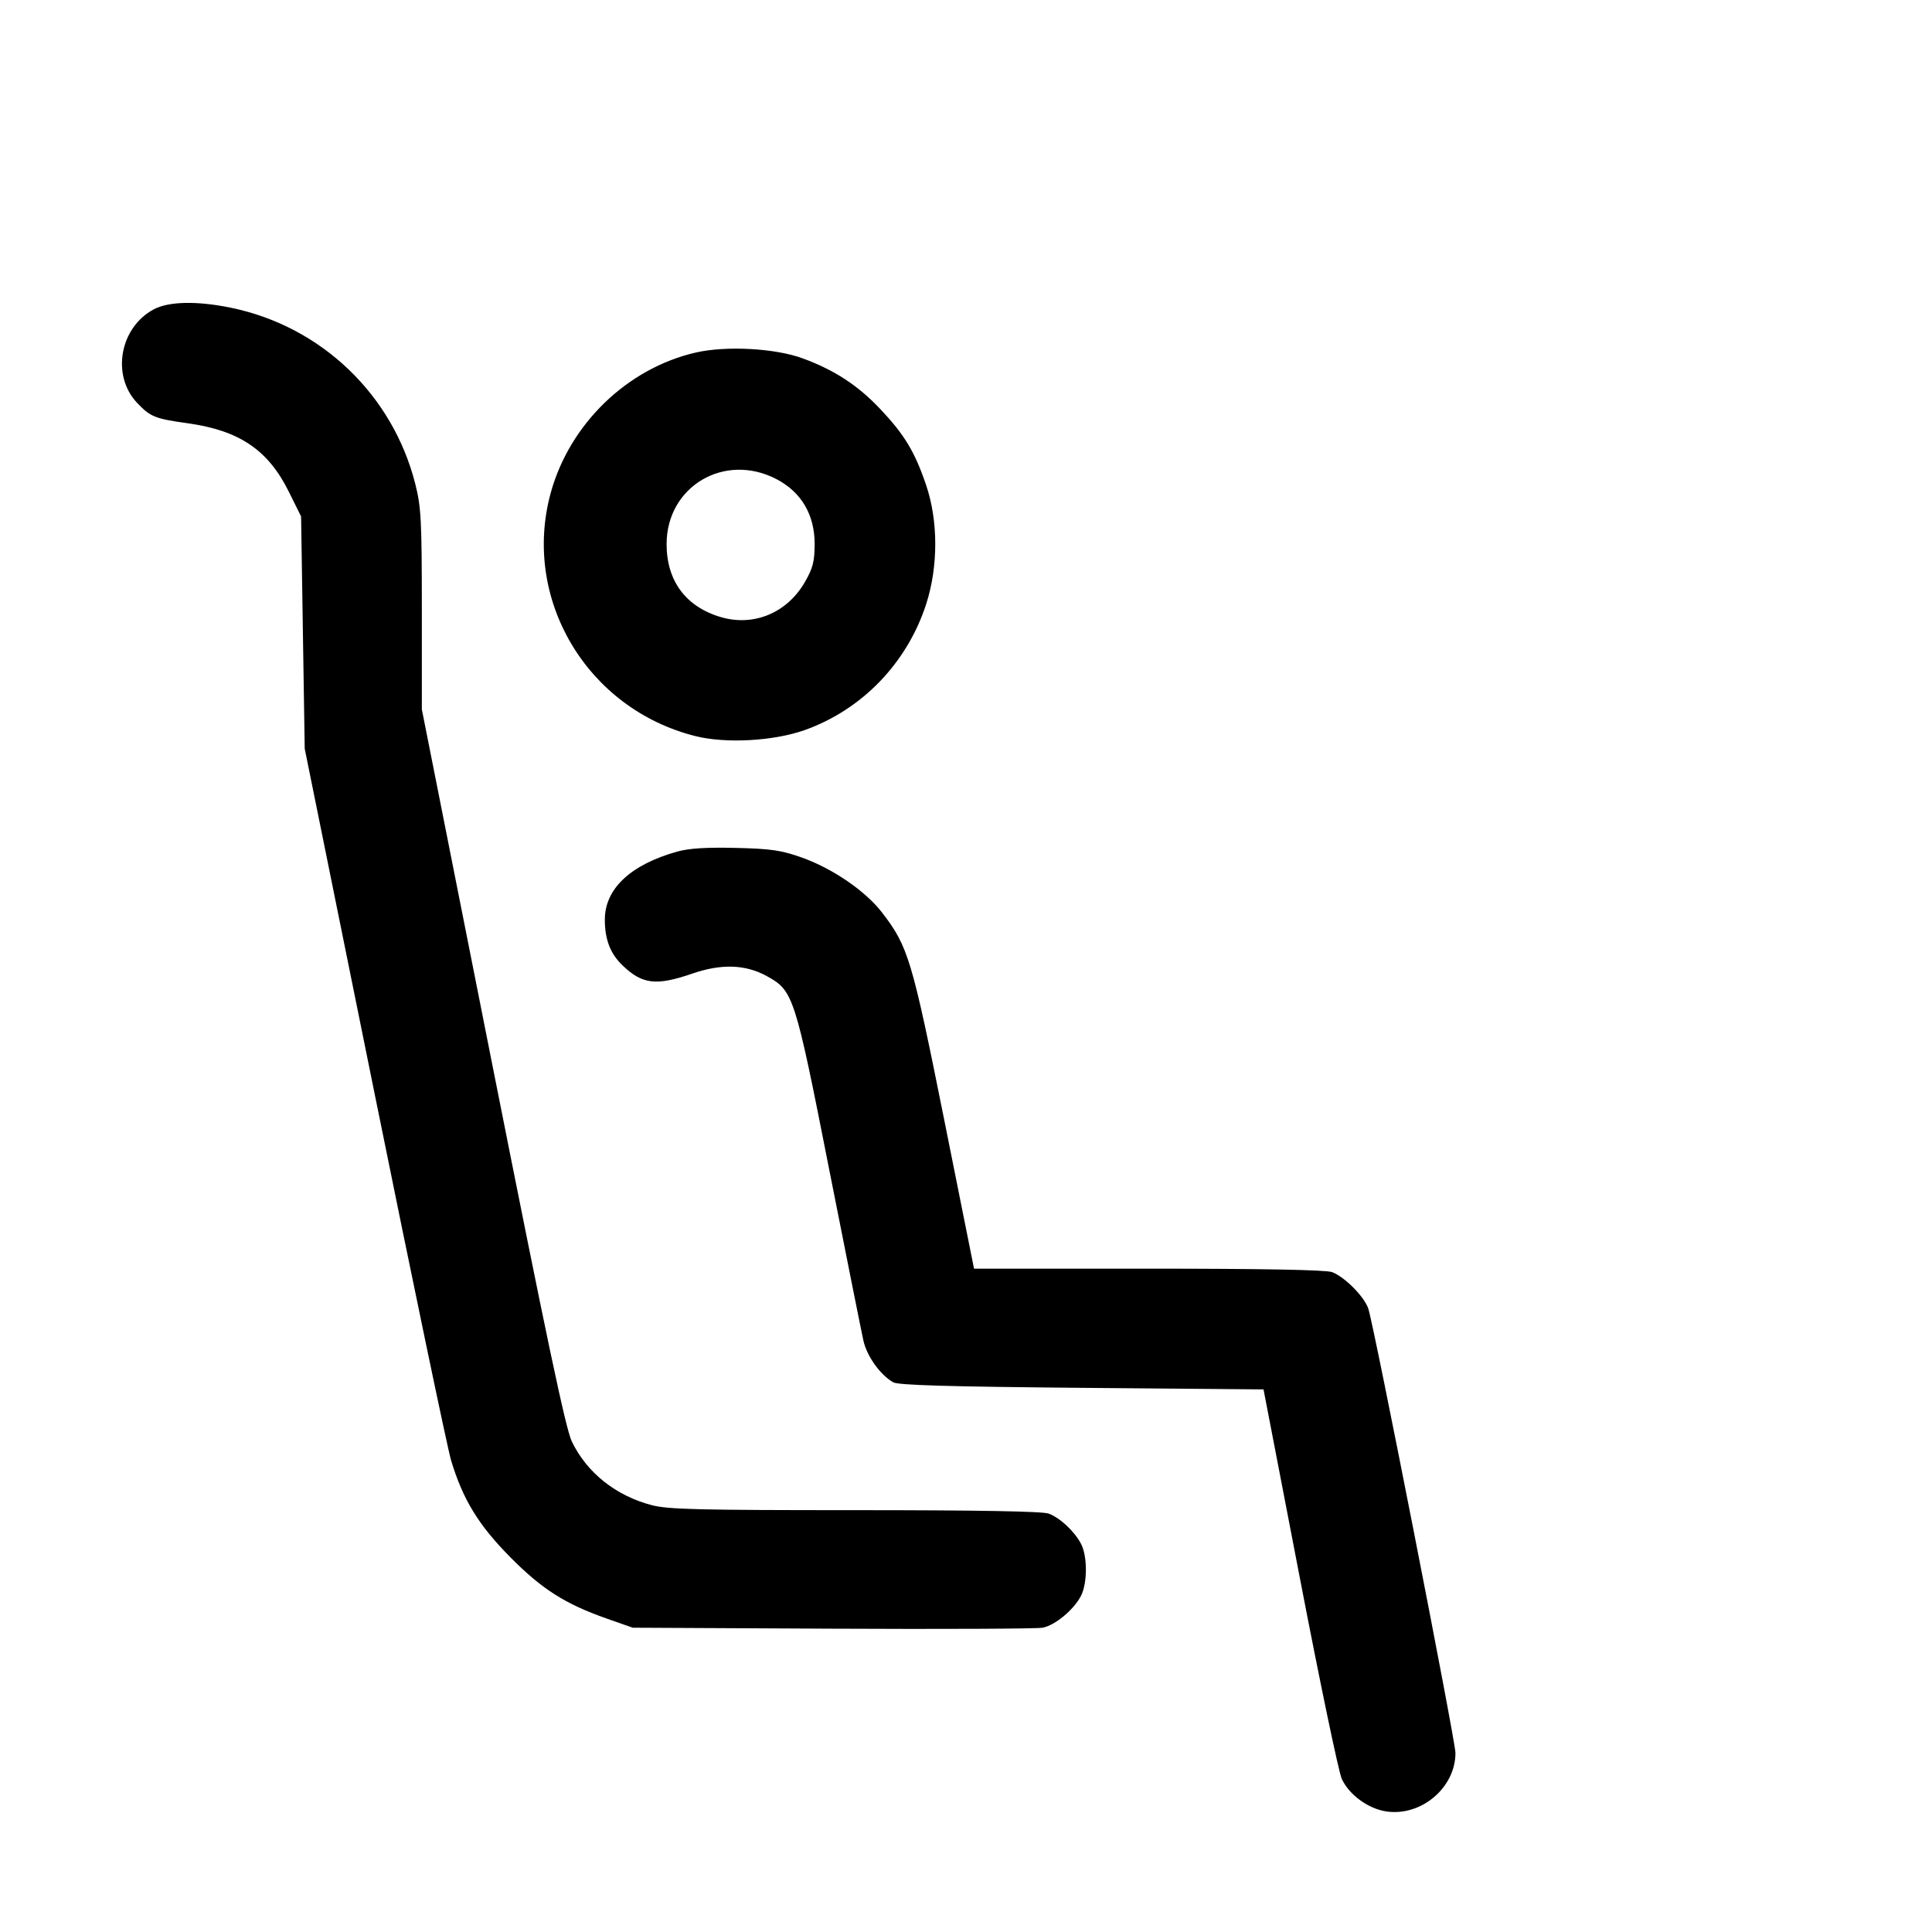<svg id="icon" height="32" viewBox="0 0 32 32" width="32" xmlns="http://www.w3.org/2000/svg"><path d="M2.550 5.122 C 1.983 5.421,1.840 6.220,2.272 6.674 C 2.492 6.905,2.566 6.935,3.112 7.011 C 3.967 7.131,4.443 7.454,4.785 8.147 L 4.987 8.554 5.017 10.477 L 5.047 12.400 6.203 18.107 C 6.839 21.245,7.410 23.981,7.471 24.187 C 7.666 24.835,7.925 25.260,8.452 25.792 C 8.980 26.325,9.358 26.565,10.053 26.810 L 10.480 26.960 13.787 26.976 C 15.605 26.985,17.172 26.978,17.268 26.960 C 17.473 26.922,17.784 26.665,17.904 26.433 C 18.012 26.224,18.013 25.778,17.906 25.572 C 17.798 25.365,17.559 25.141,17.370 25.070 C 17.270 25.032,16.194 25.013,14.168 25.013 C 11.582 25.013,11.067 25.001,10.798 24.931 C 10.200 24.775,9.720 24.393,9.471 23.875 C 9.370 23.667,9.051 22.154,8.162 17.674 L 6.987 11.749 6.987 10.096 C 6.987 8.622,6.975 8.398,6.880 8.022 C 6.507 6.540,5.324 5.407,3.829 5.098 C 3.267 4.982,2.798 4.991,2.550 5.122 M11.529 5.838 C 10.393 6.097,9.438 7.018,9.123 8.159 C 8.638 9.919,9.719 11.740,11.517 12.192 C 12.022 12.319,12.813 12.275,13.327 12.093 C 14.279 11.754,15.025 10.981,15.341 10.004 C 15.541 9.383,15.541 8.626,15.339 8.033 C 15.151 7.481,14.981 7.199,14.580 6.775 C 14.208 6.381,13.818 6.127,13.293 5.935 C 12.838 5.768,12.032 5.724,11.529 5.838 M12.861 7.936 C 13.272 8.150,13.494 8.526,13.493 9.011 C 13.492 9.300,13.465 9.407,13.333 9.638 C 13.039 10.150,12.488 10.381,11.942 10.222 C 11.359 10.051,11.040 9.621,11.041 9.010 C 11.042 8.055,12.002 7.488,12.861 7.936 M11.213 14.106 C 10.443 14.322,10.018 14.722,10.018 15.232 C 10.018 15.560,10.108 15.794,10.308 15.987 C 10.636 16.304,10.868 16.332,11.463 16.127 C 11.949 15.959,12.348 15.973,12.702 16.168 C 13.141 16.410,13.166 16.487,13.732 19.360 C 14.013 20.783,14.269 22.063,14.301 22.206 C 14.360 22.466,14.579 22.772,14.794 22.895 C 14.877 22.943,15.699 22.967,17.918 22.987 L 20.928 23.013 21.529 26.133 C 21.859 27.849,22.171 29.346,22.223 29.461 C 22.341 29.724,22.660 29.958,22.960 30.003 C 23.539 30.090,24.107 29.609,24.107 29.034 C 24.107 28.837,22.763 21.982,22.664 21.677 C 22.601 21.481,22.272 21.148,22.063 21.070 C 21.964 21.033,20.928 21.013,19.023 21.013 L 16.133 21.013 15.639 18.547 C 15.106 15.889,15.043 15.676,14.606 15.110 C 14.332 14.756,13.789 14.384,13.279 14.203 C 12.941 14.083,12.775 14.058,12.187 14.044 C 11.695 14.033,11.412 14.050,11.213 14.106 " fill="currentColor" stroke="none" fill-rule="evenodd"></path></svg>